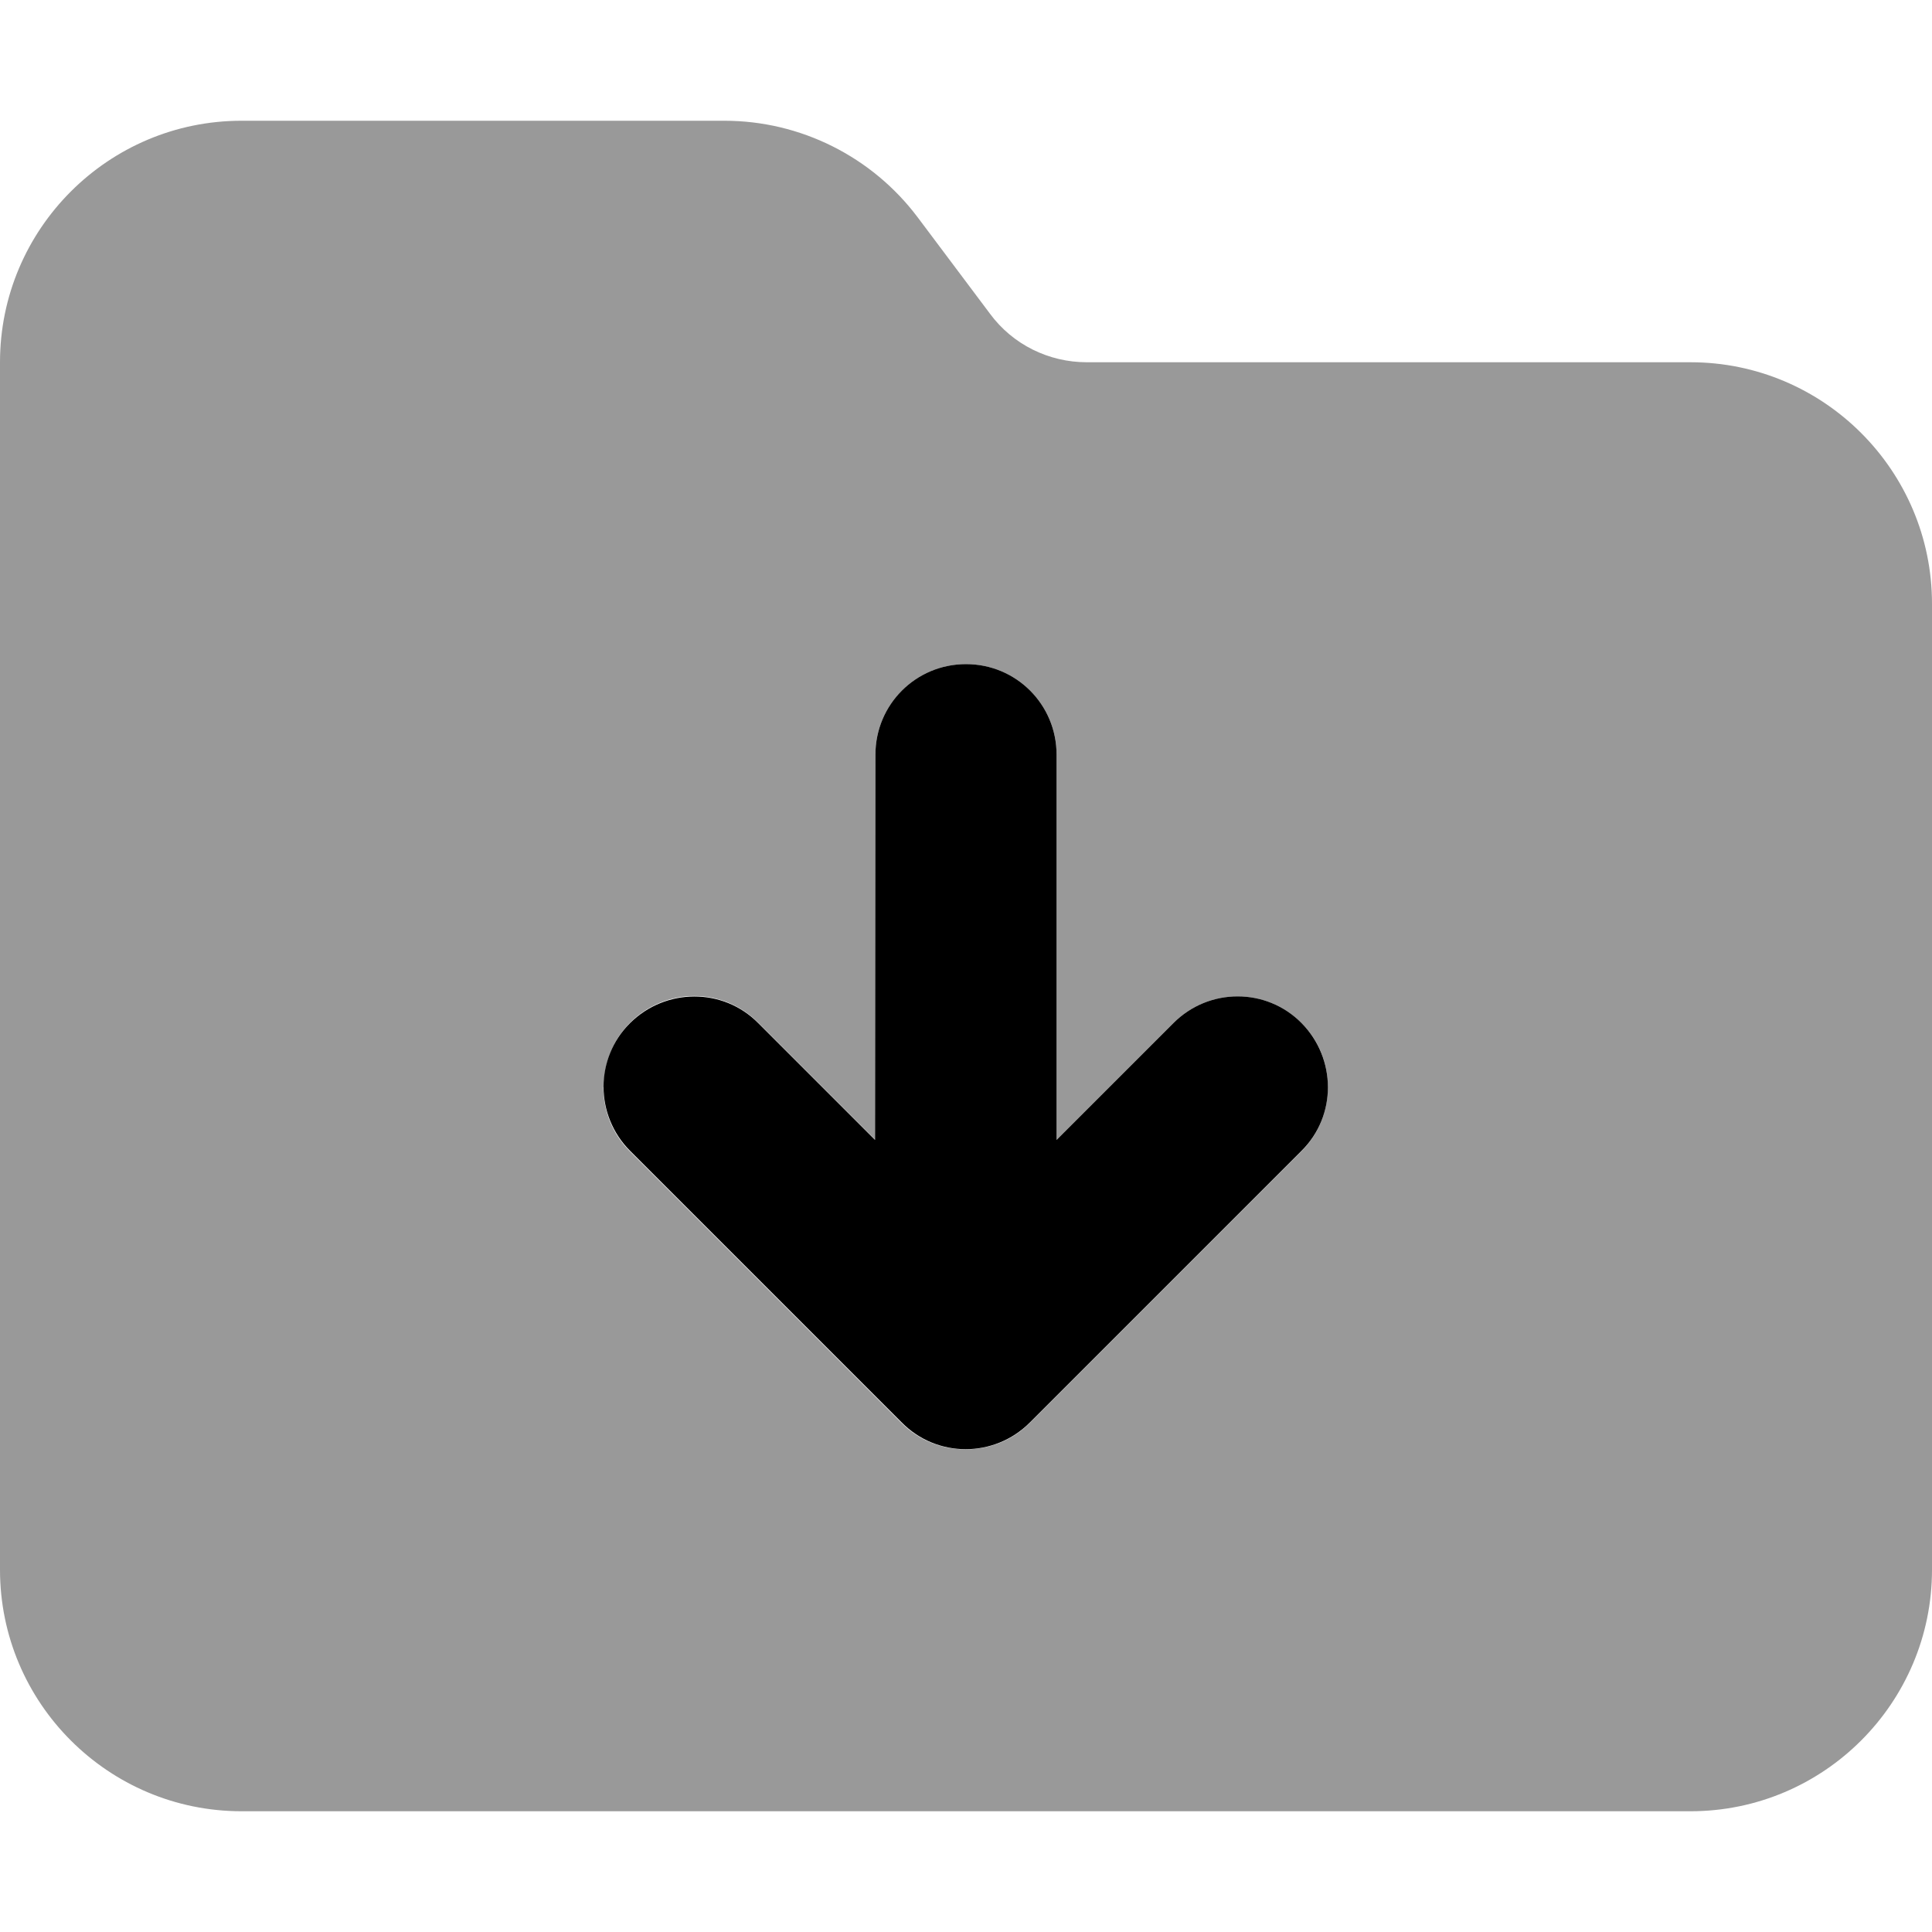 <svg xmlns="http://www.w3.org/2000/svg" viewBox="0 0 512 512"><defs><style>.fa-secondary{opacity:.4}</style></defs><path class="fa-secondary" d="M0 96L0 416c0 35.3 28.7 64 64 64l384 0c35.3 0 64-28.7 64-64l0-256c0-35.3-28.7-64-64-64L288 96c-10.1 0-19.6-4.7-25.6-12.8L243.2 57.6C231.1 41.5 212.1 32 192 32L64 32C28.7 32 0 60.7 0 96zM160 288c0-6.1 2.3-12.3 7-17c9.4-9.4 24.6-9.4 33.9 0l31 31L232 200c0-13.3 10.7-24 24-24s24 10.7 24 24l0 102.1 31-31c9.4-9.4 24.6-9.4 33.9 0c4.7 4.7 7 10.8 7 17s-2.3 12.3-7 17l-72 72c-4.7 4.7-10.8 7-17 7s-12.3-2.3-17-7l-72-72c-4.7-4.7-7-10.8-7-17z"/><path class="fa-primary" d="M256 176c13.3 0 24 10.7 24 24l0 102.1 31-31c9.4-9.4 24.6-9.4 33.9 0s9.4 24.6 0 33.9l-72 72c-9.4 9.4-24.6 9.4-33.9 0l-72-72c-9.4-9.4-9.4-24.6 0-33.9s24.6-9.4 33.9 0l31 31L232 200c0-13.3 10.7-24 24-24z"/></svg>